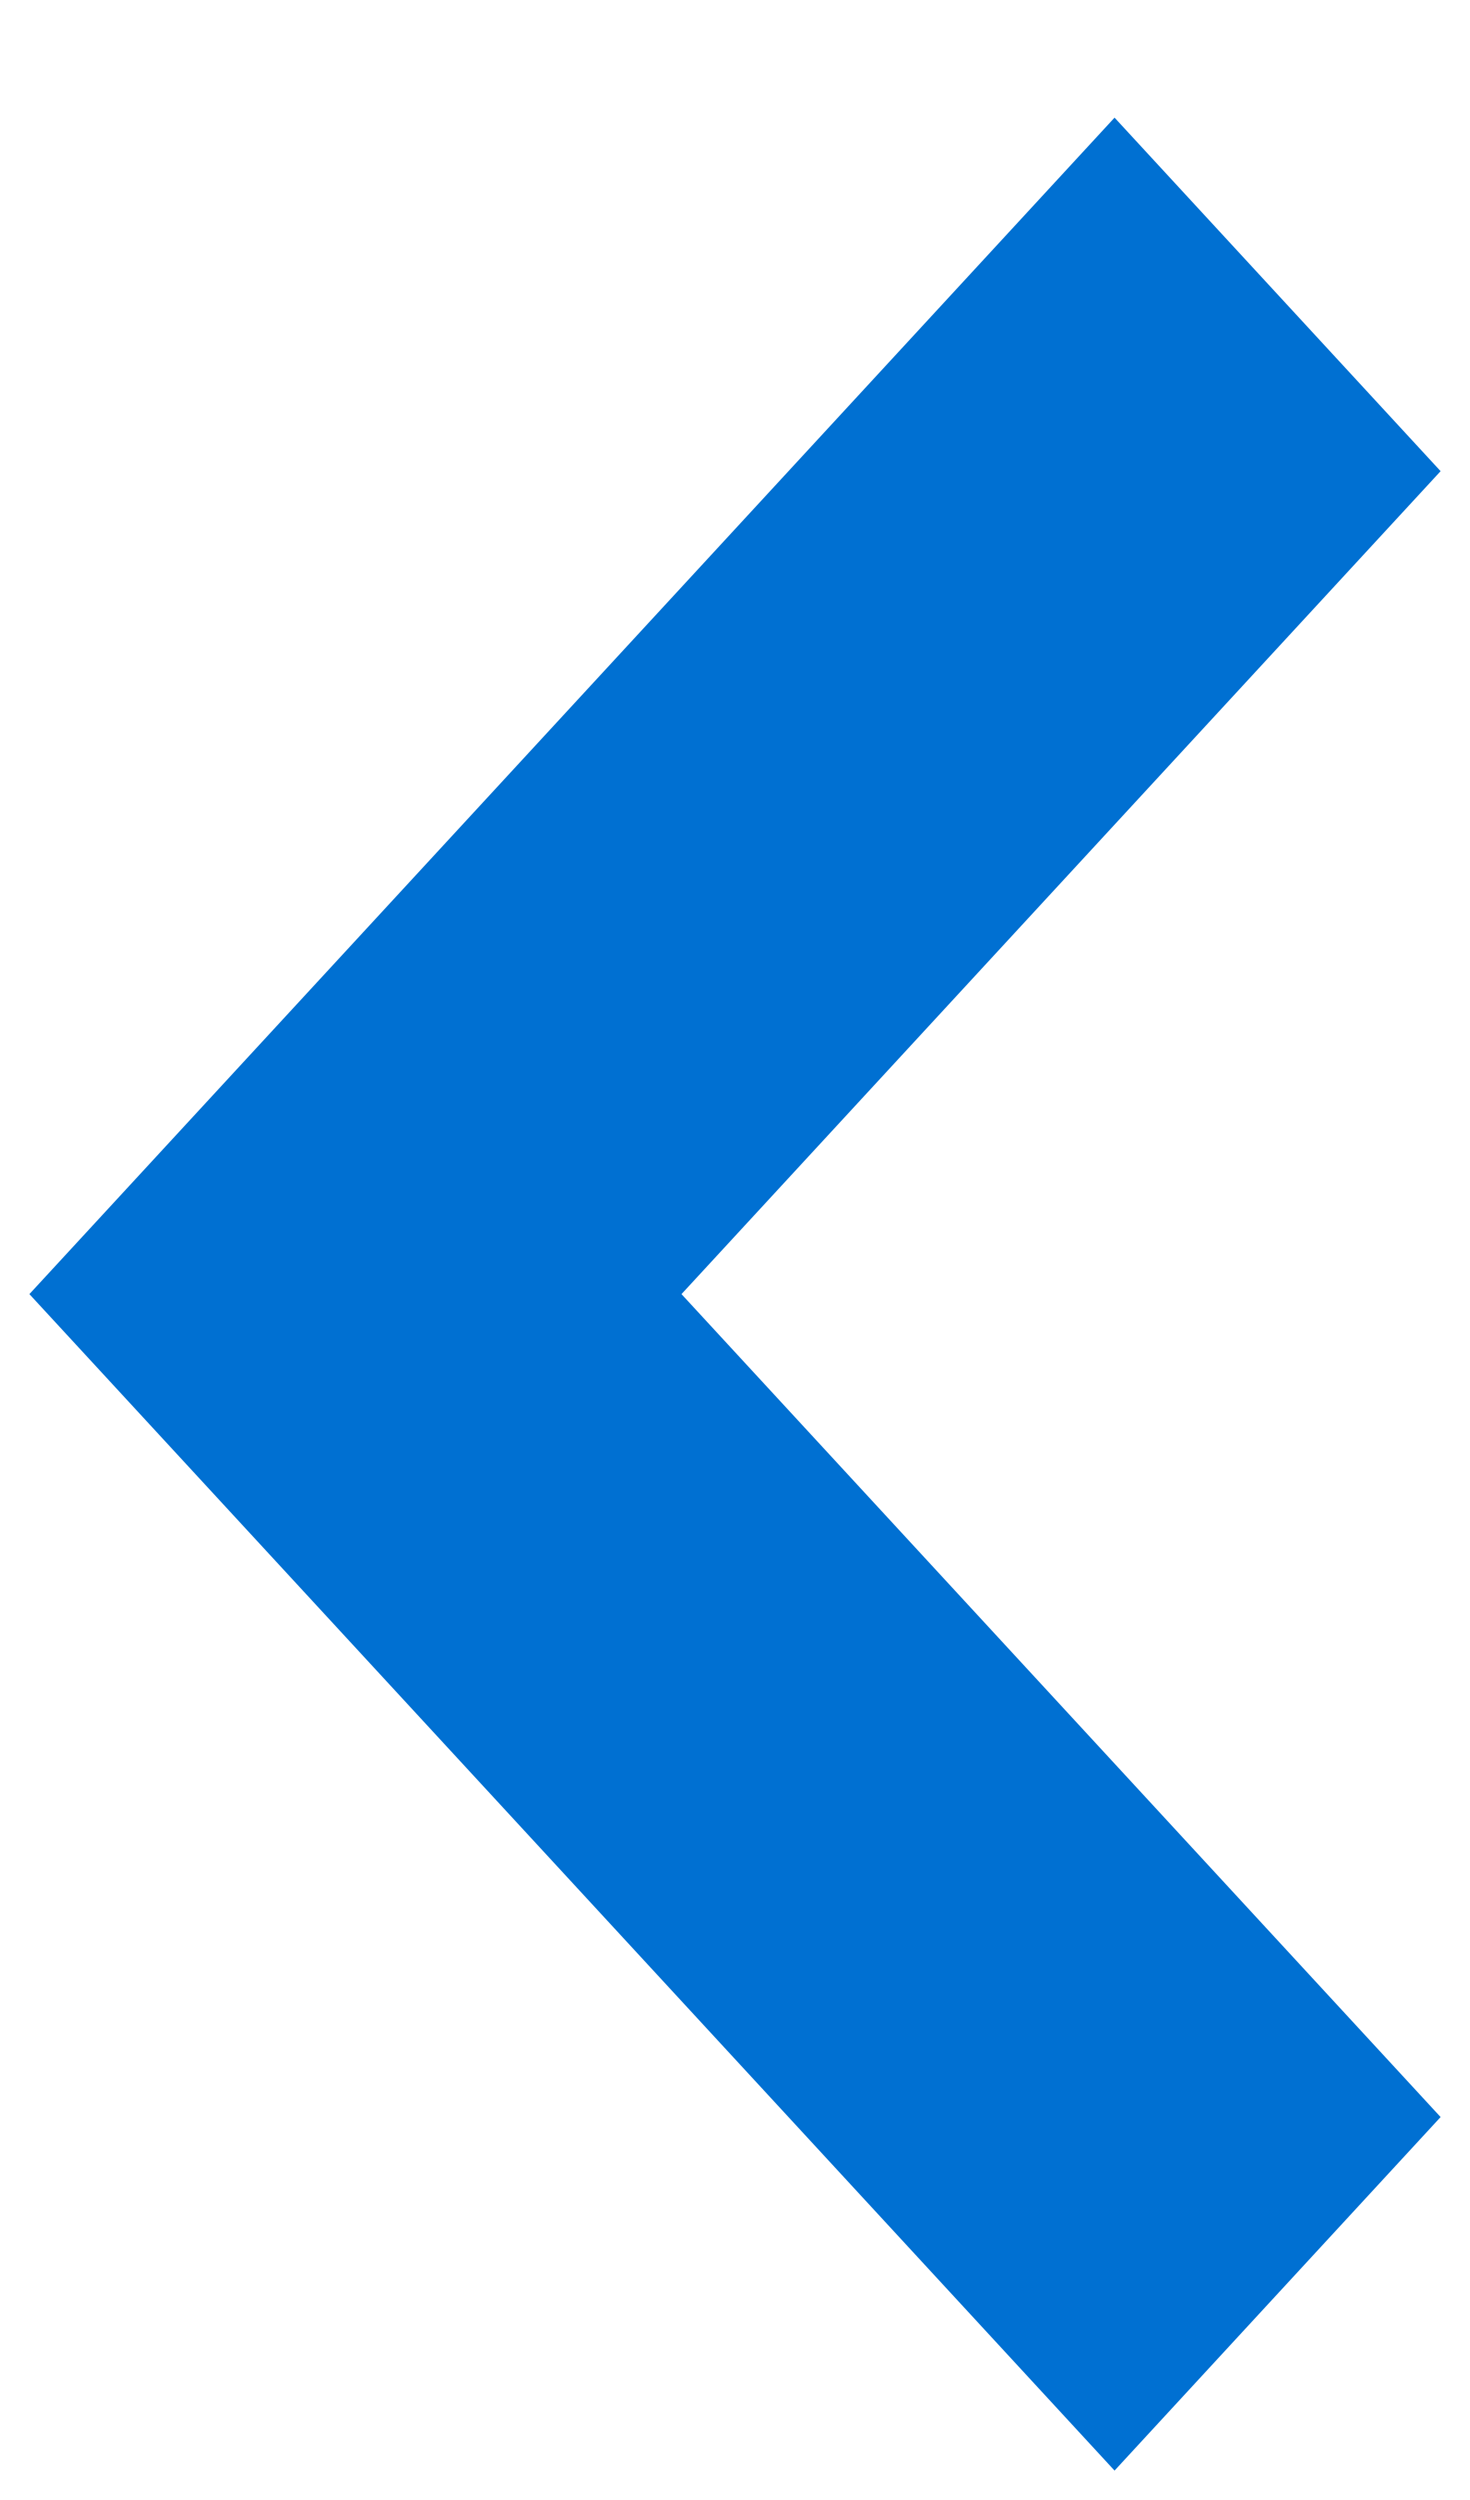 <svg width="10" height="17" viewBox="0 0 10 17" xmlns="http://www.w3.org/2000/svg"><title>B63545FA-E2BB-41C9-B98E-D95DC6A2075F</title><path d="M9.8 3.204L7.582.8.2 8.8l7.382 8L9.8 14.396 4.636 8.8z" fill-rule="nonzero" fill="#0070D2"/></svg>